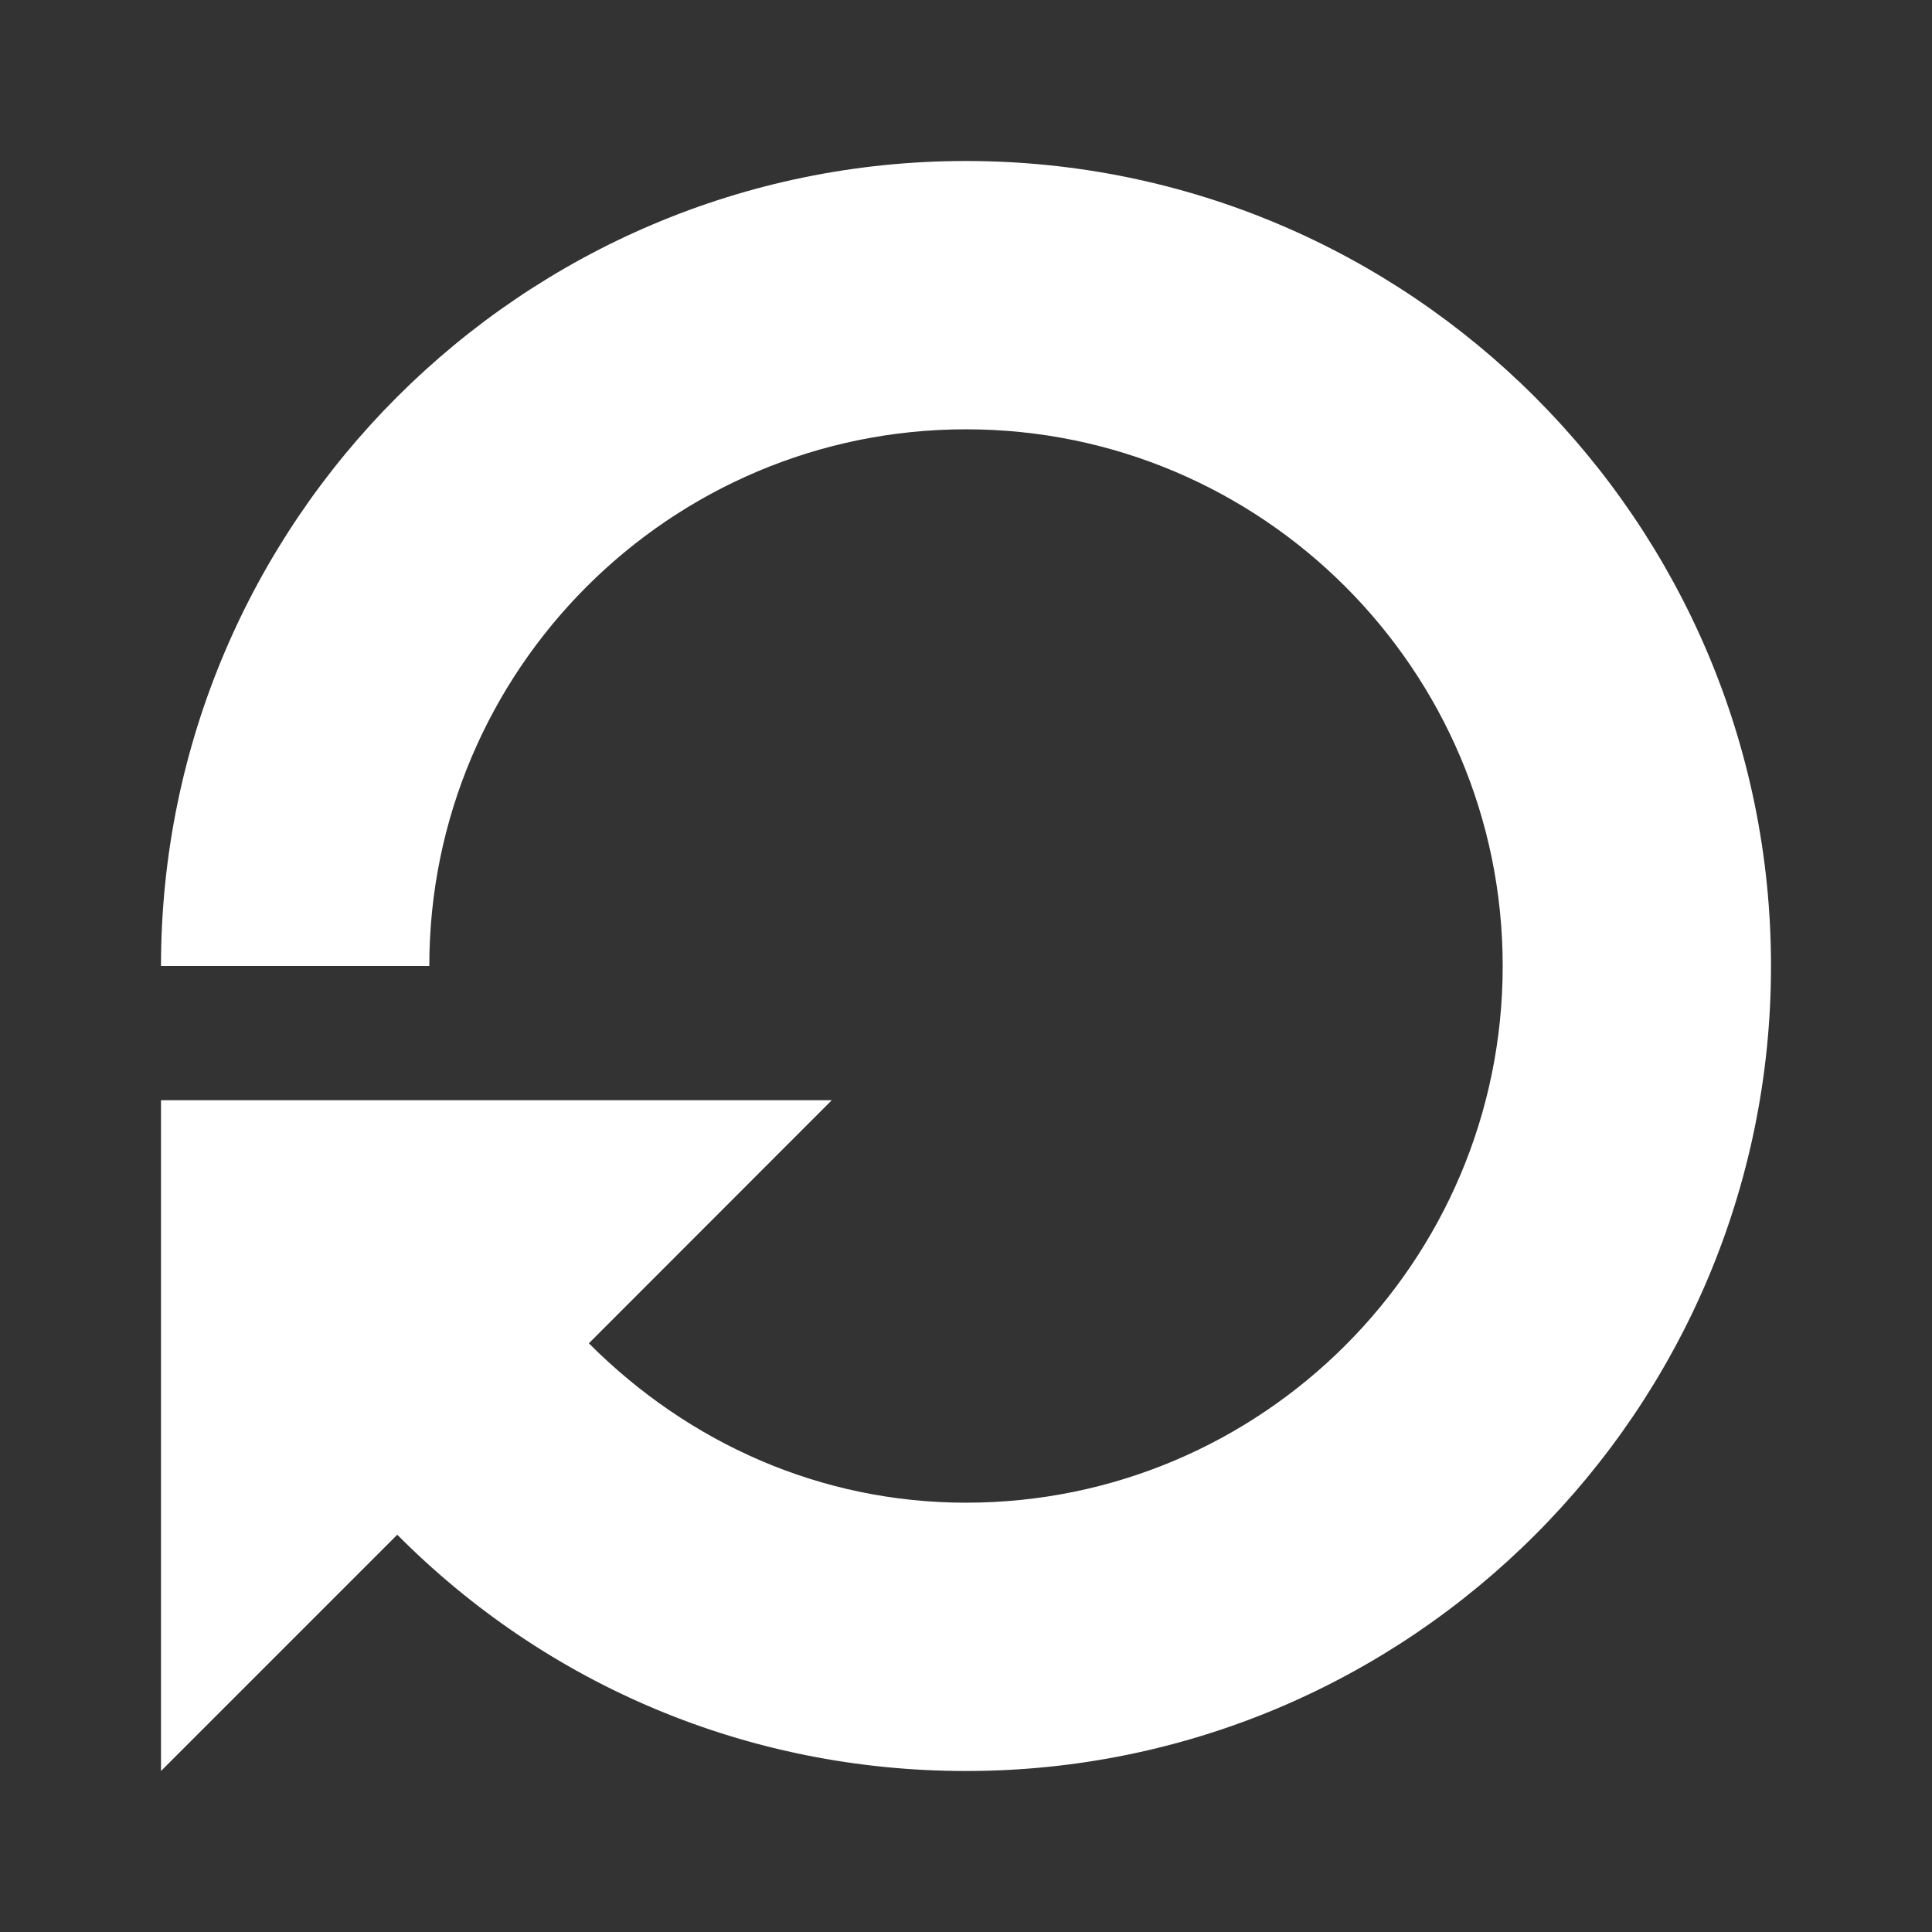 <svg fill='#fff' xmlns='http://www.w3.org/2000/svg' viewBox='0 0 24 24'>
  <rect x="0" y="0" width="24" height="24" fill="#333333" stroke="none"/>
  <path d='M12 2C6.485 2 2 6.485 2 12H5.333C5.333 8.323 8.323 5.333 12 5.333C15.677 5.333 18.667 8.323 18.667 12C18.667 15.677 15.677 18.667 12 18.667C10.203 18.667 8.558 17.933 7.315 16.687L10.333 13.667H2V22L4.935 19.065C6.798 20.94 9.302 22 12 22C17.515 22 22 17.515 22 12C22 6.487 17.515 2 12 2Z' />
</svg>
